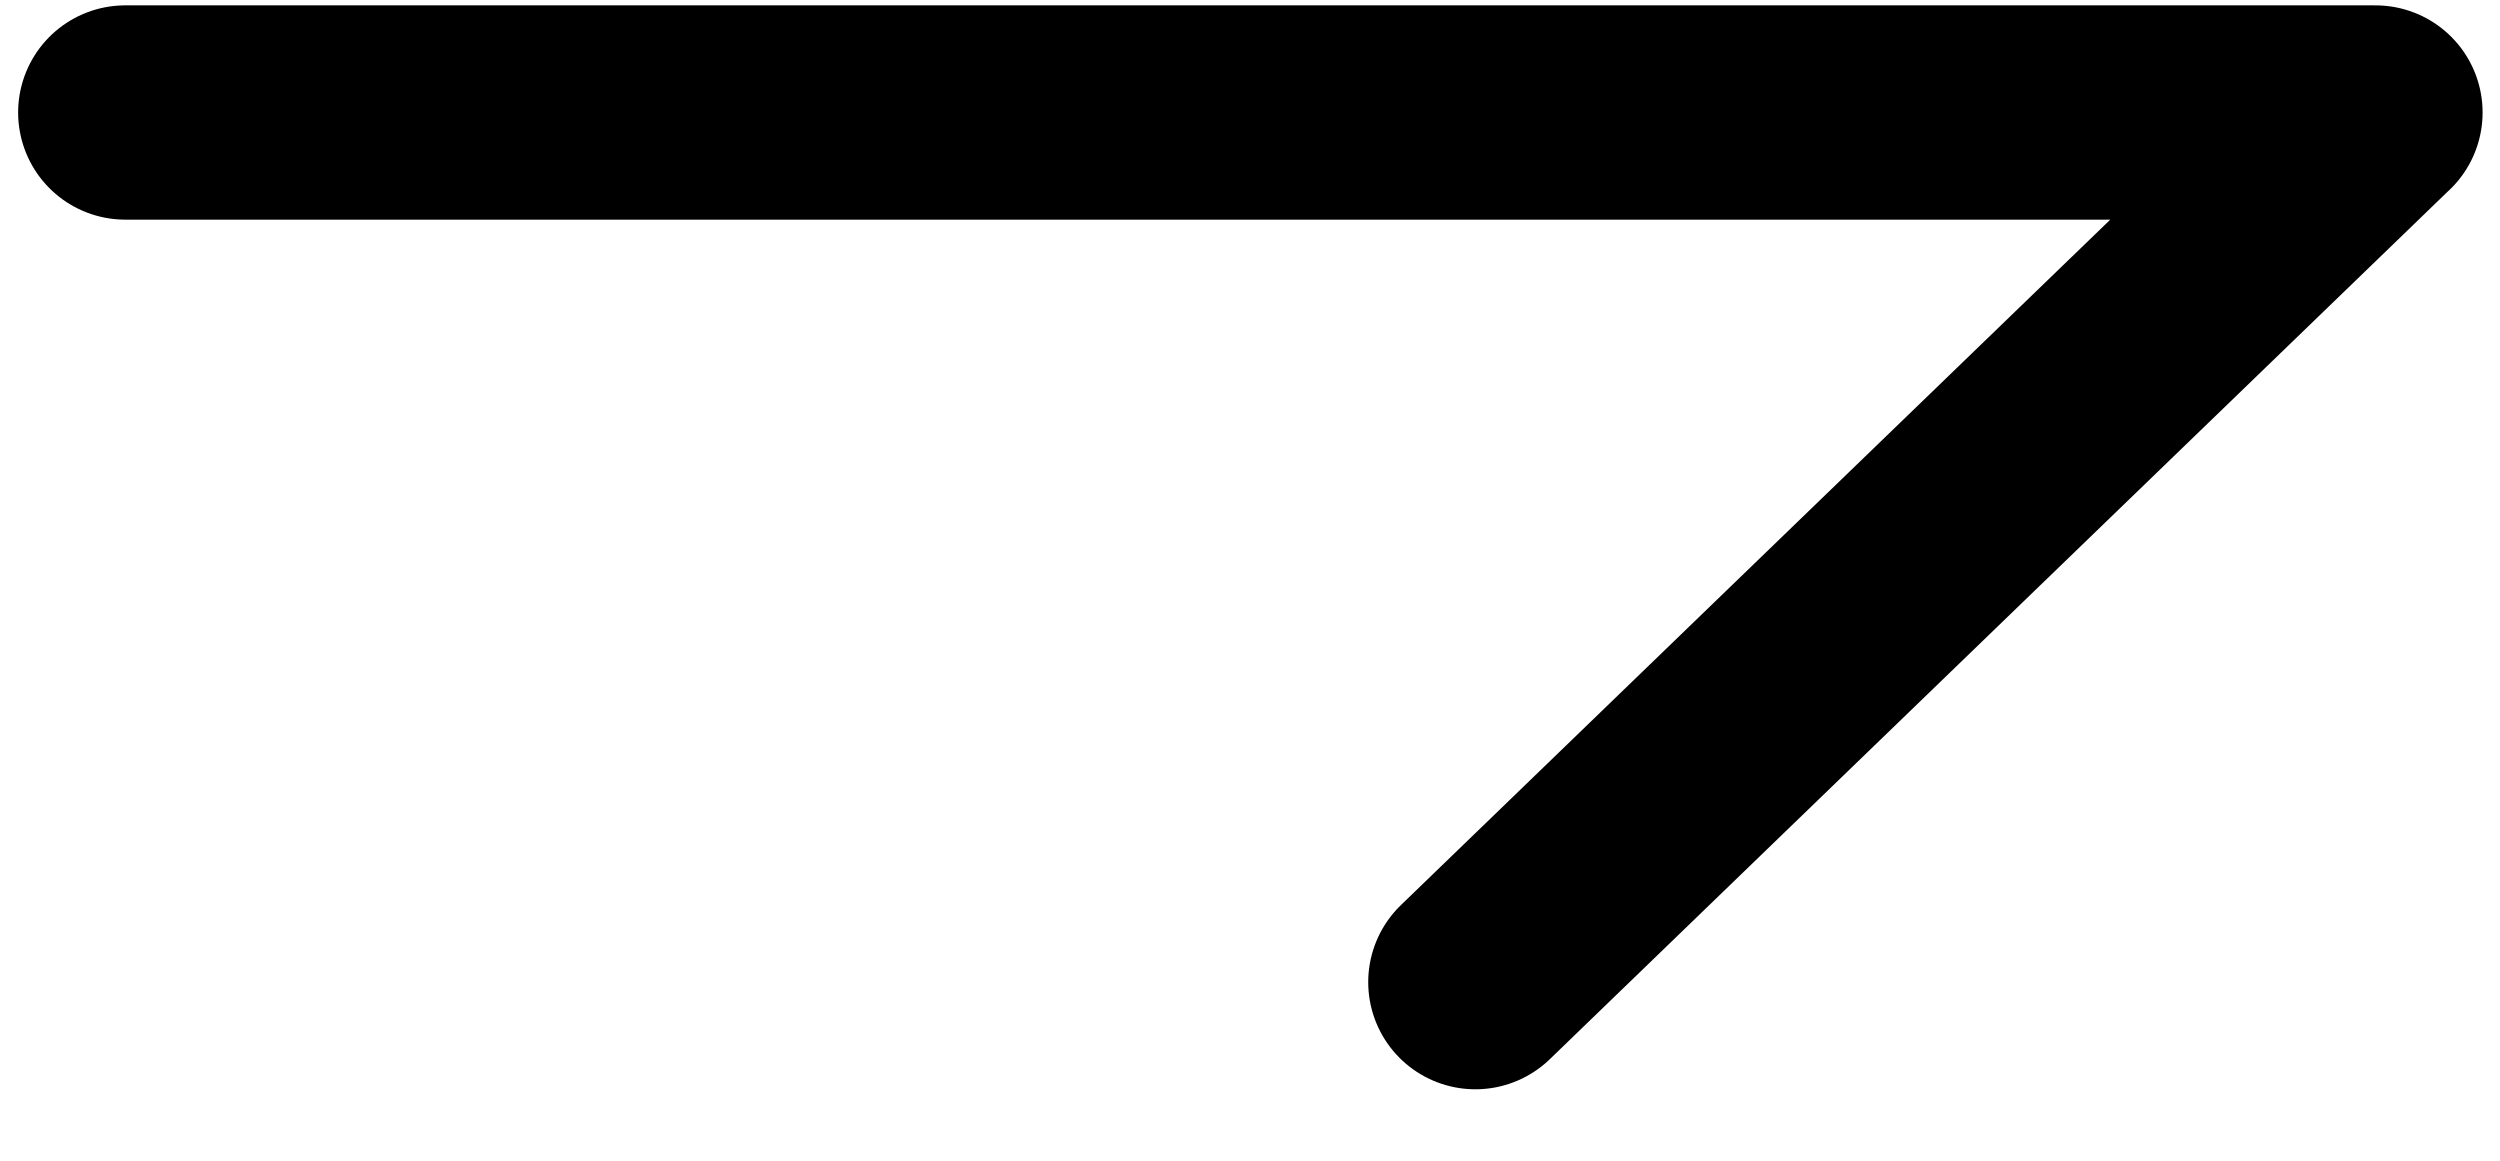 <svg xmlns="http://www.w3.org/2000/svg" width="28" height="13" viewBox="0 0 28 13">
    <g fill="none" fill-rule="evenodd" stroke-linecap="round" stroke-linejoin="round">
        <g stroke="#000" stroke-width="2.4">
            <g>
                <g style="mix-blend-mode:multiply">
                    <g>
                        <g>
                            <path d="M0 9.74h25.202M15.121 0l10.08 9.74" transform="translate(-1640 -1051) translate(0 120) translate(1522 924) translate(119 7) matrix(1 0 0 -1 .403 11)"/>
                        </g>
                    </g>
                </g>
            </g>
        </g>
    </g>
</svg>

